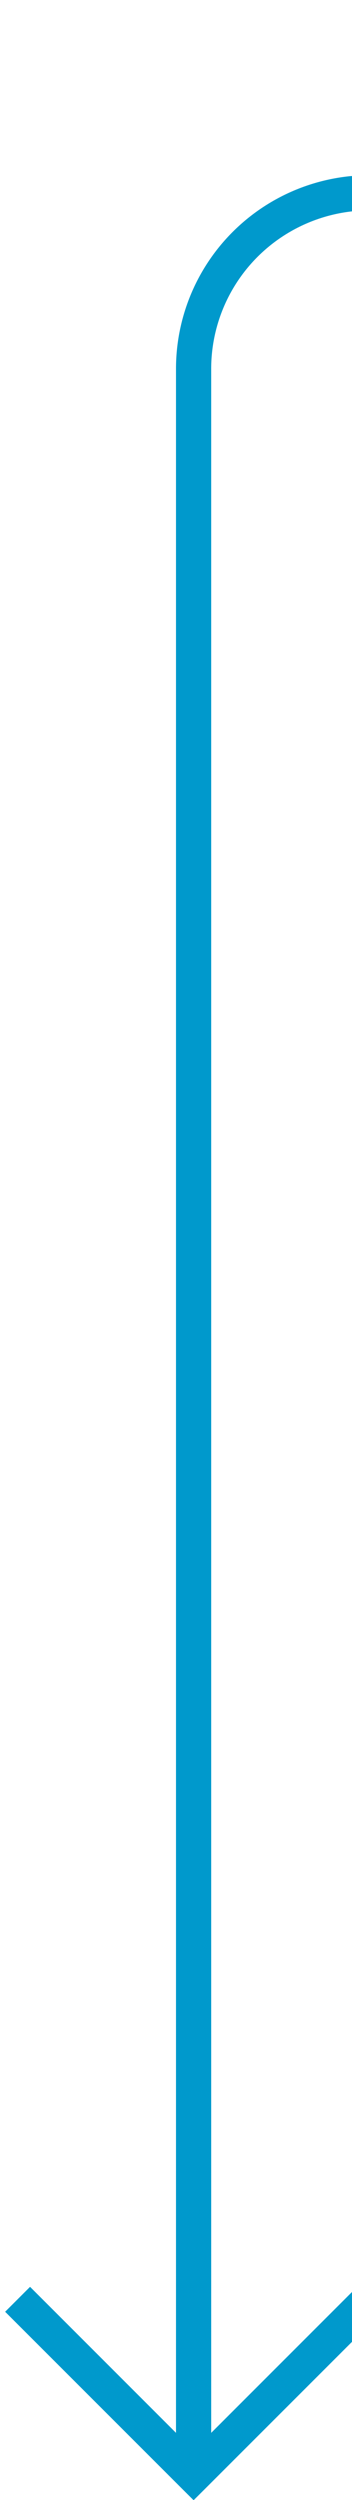 ﻿<?xml version="1.0" encoding="utf-8"?>
<svg version="1.1" xmlns:xlink="http://www.w3.org/1999/xlink" width="10px" height="71px" preserveAspectRatio="xMidYMin meet" viewBox="80 280  8 71" xmlns="http://www.w3.org/2000/svg">
  <defs>
    <mask fill="white" id="clip343">
      <path d="M 241.5 271  L 332.5 271  L 332.5 299  L 241.5 299  Z M 75 271  L 556 271  L 556 360  L 75 360  Z " fill-rule="evenodd" />
    </mask>
  </defs>
  <path d="M 556 285.5  L 89 285.5  A 5 5 0 0 0 84.5 290.5 L 84.5 350  " stroke-width="1" stroke="#0099cc" fill="none" mask="url(#clip343)" />
  <path d="M 89.146 344.946  L 84.5 349.593  L 79.854 344.946  L 79.146 345.654  L 84.146 350.654  L 84.5 351.007  L 84.854 350.654  L 89.854 345.654  L 89.146 344.946  Z " fill-rule="nonzero" fill="#0099cc" stroke="none" mask="url(#clip343)" />
</svg>